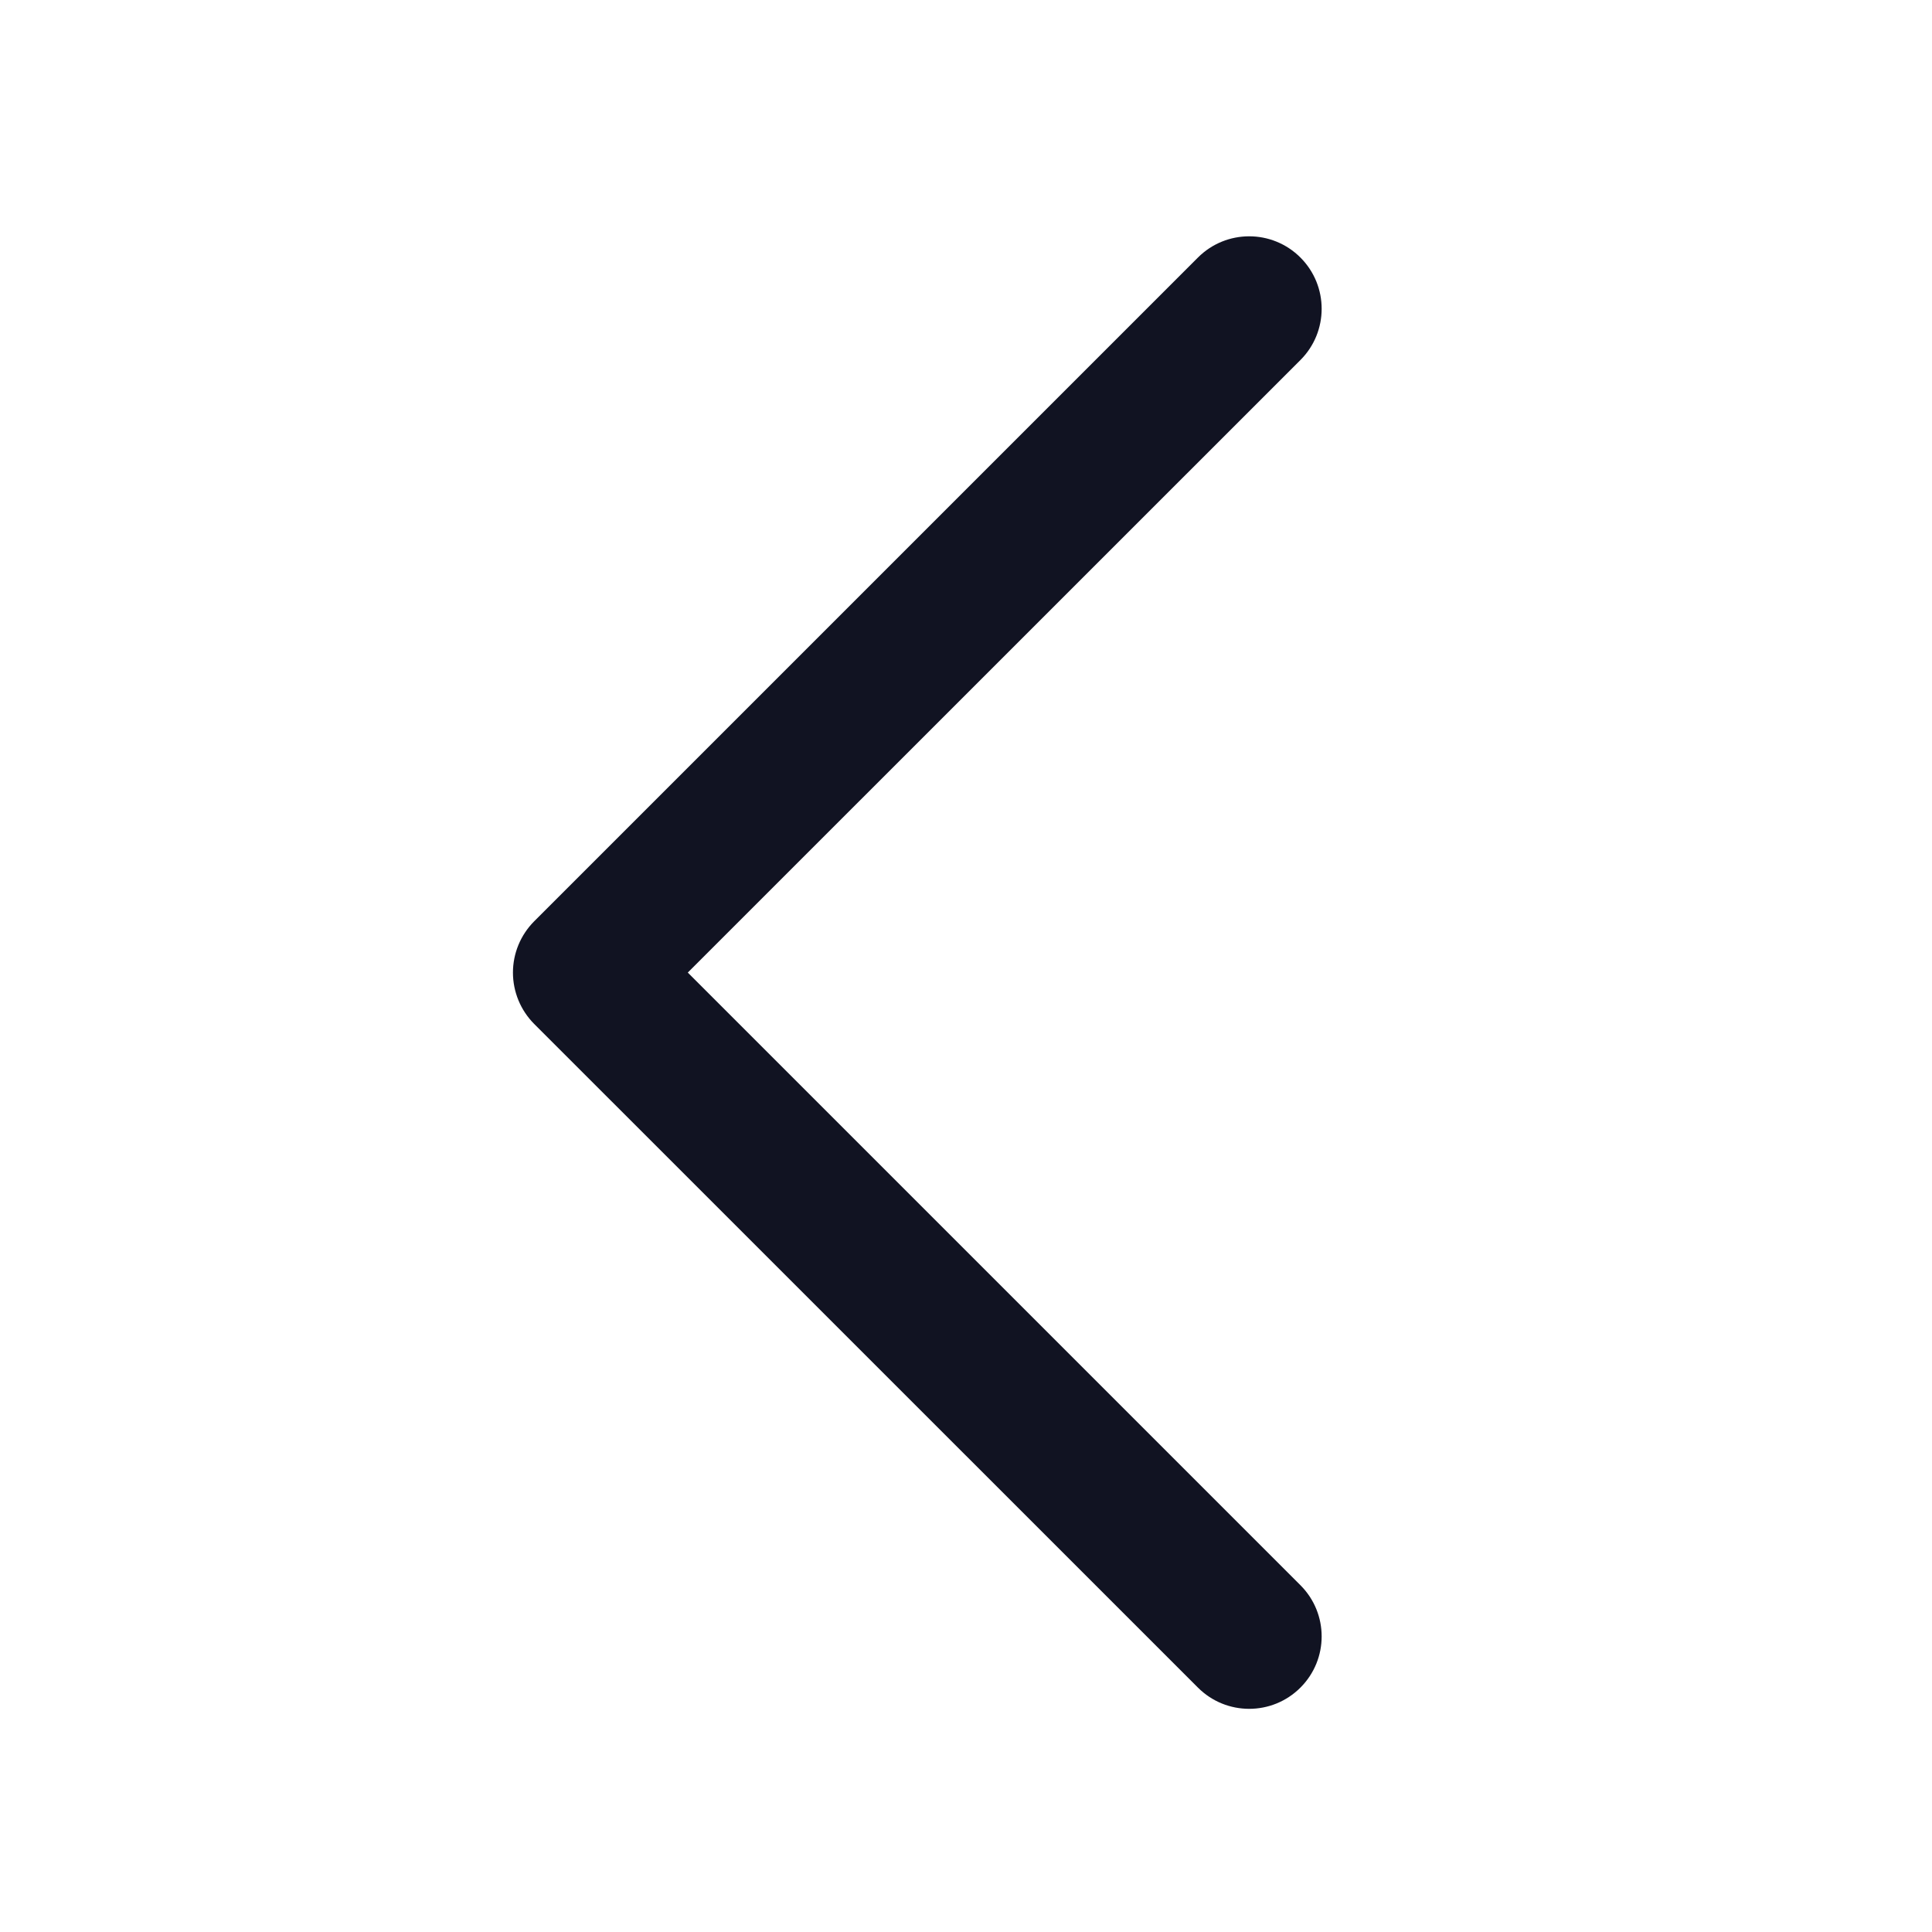 <svg xmlns="http://www.w3.org/2000/svg" width="20" height="20" viewBox="0 0 20 20" fill="none">
  <path fill-rule="evenodd" clip-rule="evenodd" d="M13.462 17.47C13.169 17.763 12.694 17.763 12.401 17.47L5.529 10.599C5.389 10.458 5.31 10.267 5.31 10.068C5.31 9.869 5.389 9.679 5.529 9.538L12.401 2.666C12.694 2.373 13.169 2.373 13.462 2.666C13.755 2.959 13.755 3.434 13.462 3.727L7.12 10.068L13.462 16.41C13.755 16.703 13.755 17.177 13.462 17.47Z" fill="#111322"/>
</svg>
